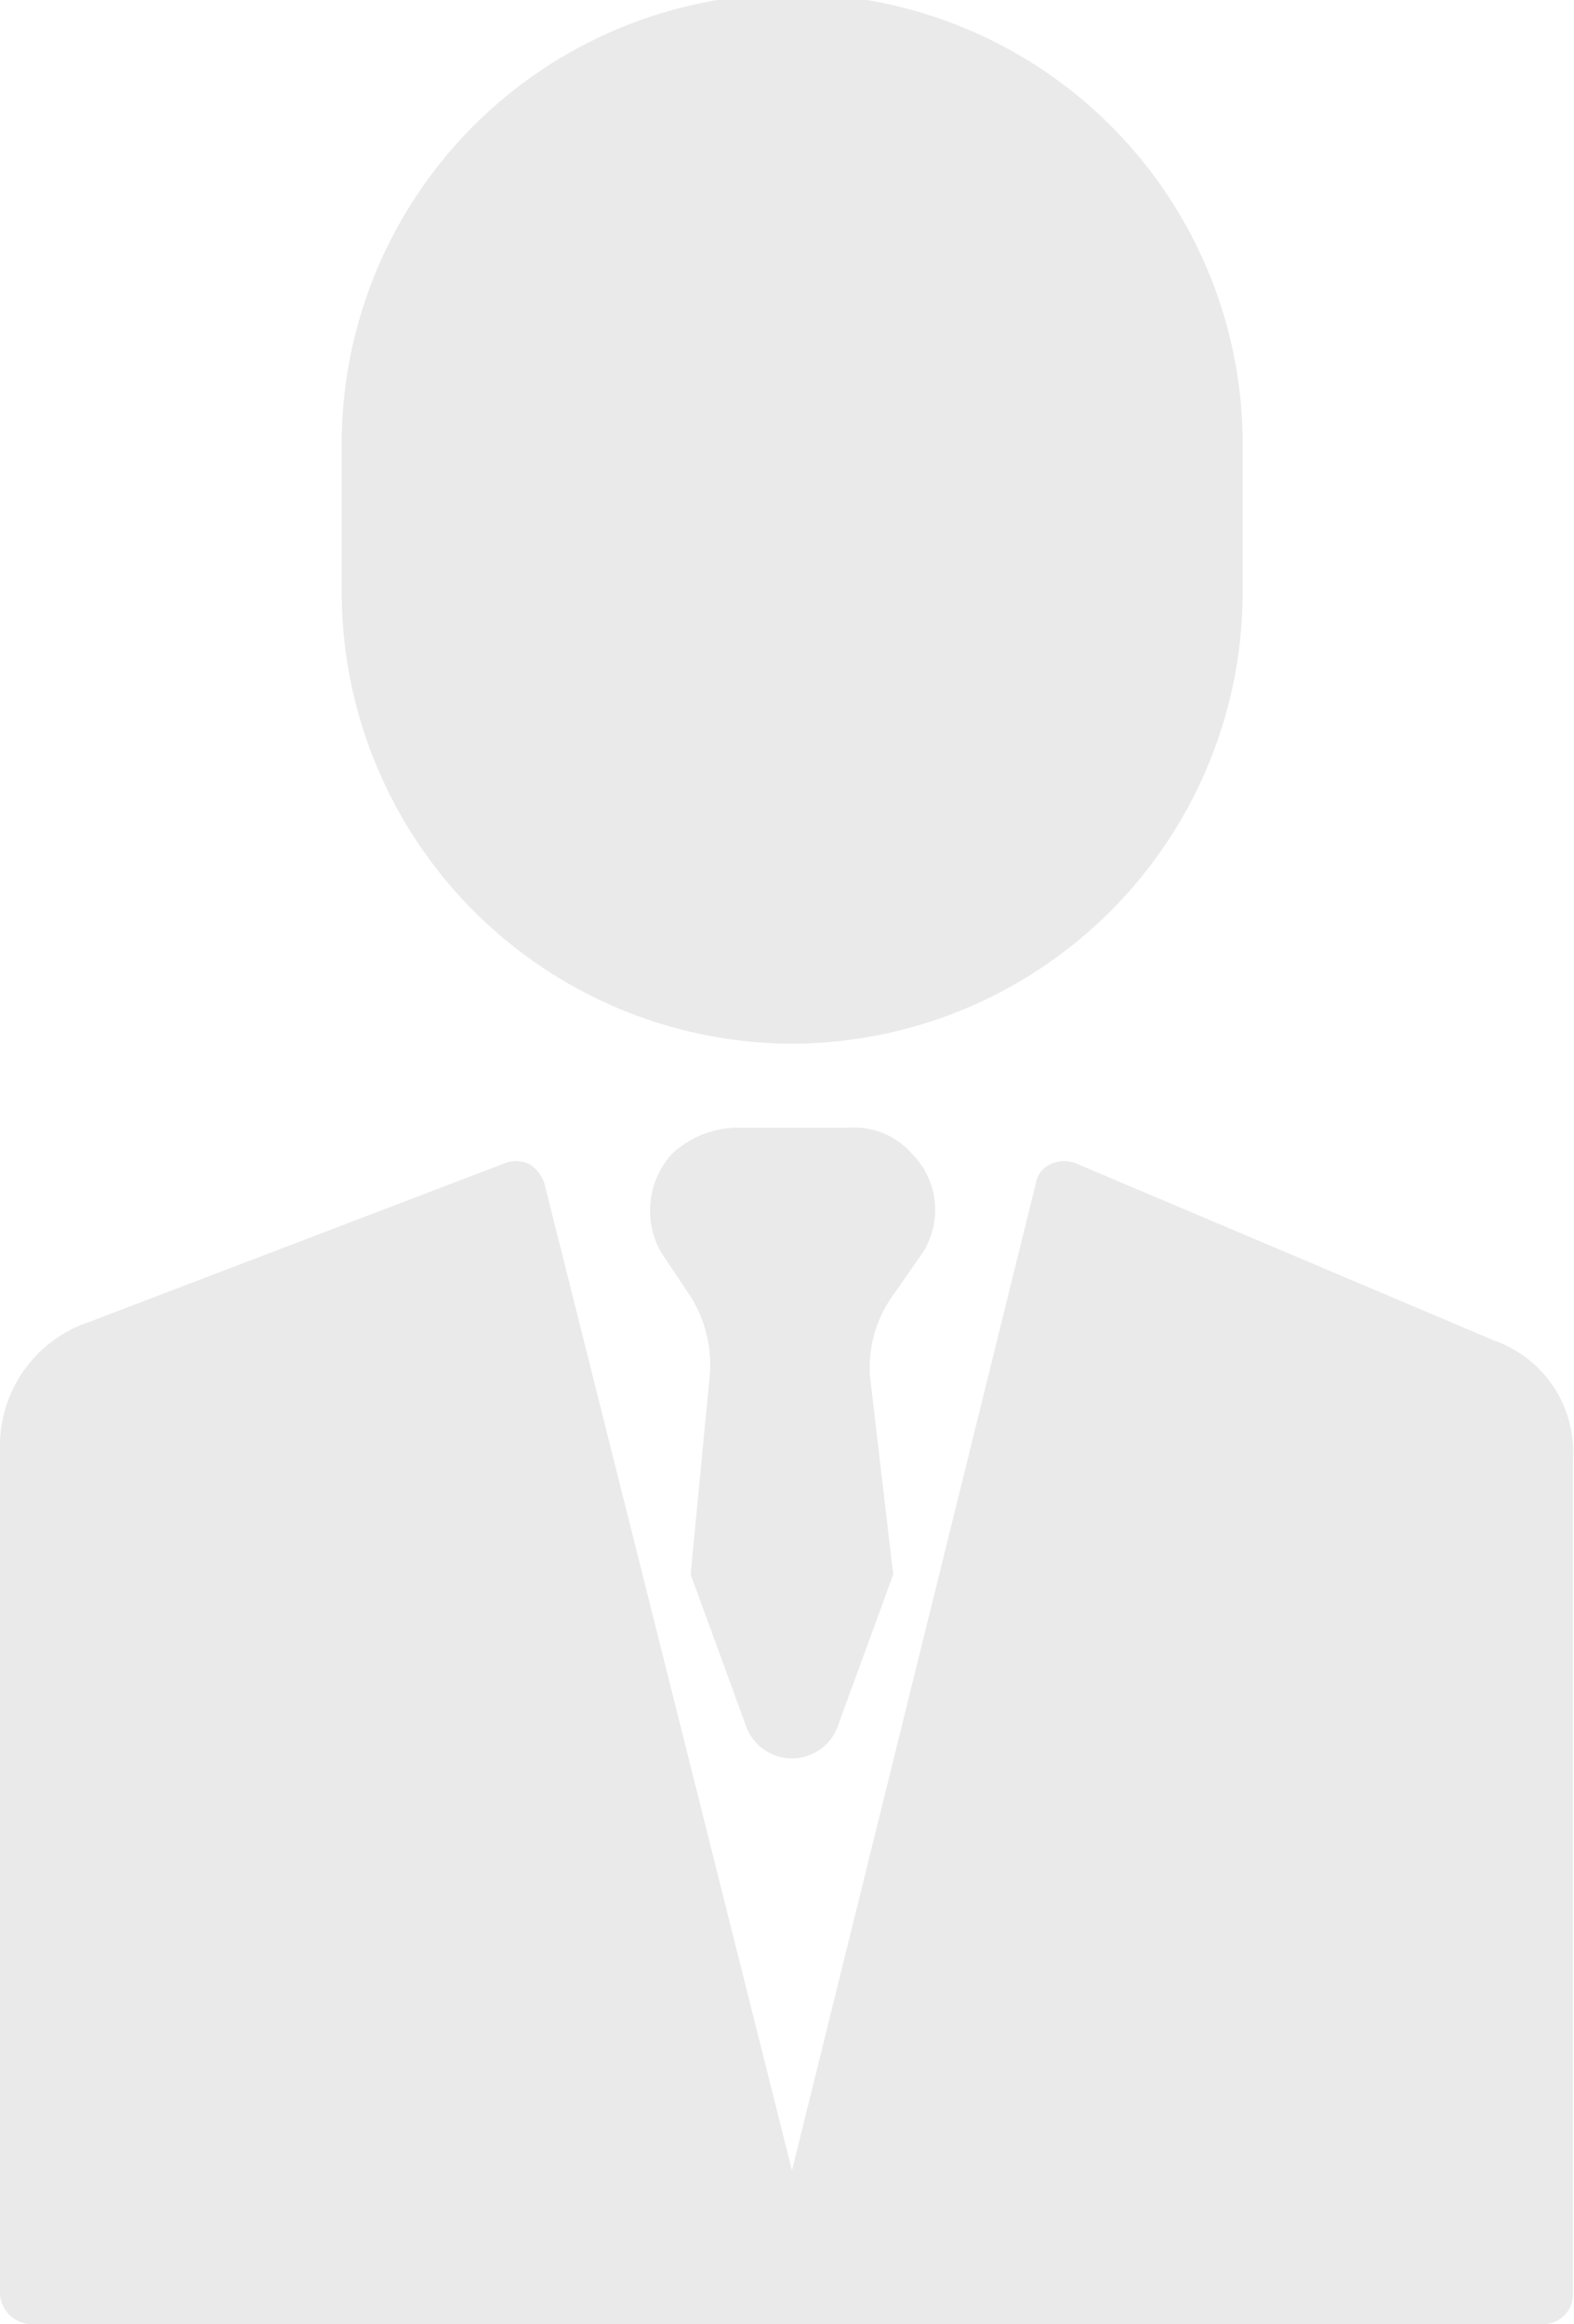 <svg id="owner" xmlns="http://www.w3.org/2000/svg" width="18.964" height="28" viewBox="0 0 18.964 28">
  <path id="Path_4788" data-name="Path 4788" d="M18,250.359l-5.02-2.126a.386.386,0,0,0-.317,0,.3.3,0,0,0-.181.226l-2.94,11.9-2.985-11.9a.452.452,0,0,0-.181-.226.382.382,0,0,0-.317,0l-4.975,1.9A1.576,1.576,0,0,0,0,251.581v10.267a.389.389,0,0,0,.362.362H18.589a.357.357,0,0,0,.362-.362V251.807a1.425,1.425,0,0,0-.95-1.447Zm0,0" transform="translate(0 -234.21)" fill="#eaeaea"/>
  <path id="Path_4789" data-name="Path 4789" d="M141.827,242.293a.96.96,0,0,0-.136-1.176.932.932,0,0,0-.769-.316h-1.357a1.18,1.18,0,0,0-.769.316,1.02,1.02,0,0,0-.136,1.176l.362.543a1.549,1.549,0,0,1,.226.995l-.226,2.352.678,1.855a.588.588,0,0,0,1.085,0l.678-1.855-.271-2.307a1.485,1.485,0,0,1,.226-.995Zm0,0" transform="translate(-130.701 -227.215)" fill="#eaeaea"/>
  <path id="Path_4790" data-name="Path 4790" d="M78.229,12.574a5.444,5.444,0,0,0,5.428-5.428V5.427a5.428,5.428,0,1,0-10.855,0V7.146A5.444,5.444,0,0,0,78.229,12.574Zm0,0" transform="translate(-68.685 0)" fill="#eaeaea"/>
</svg>
